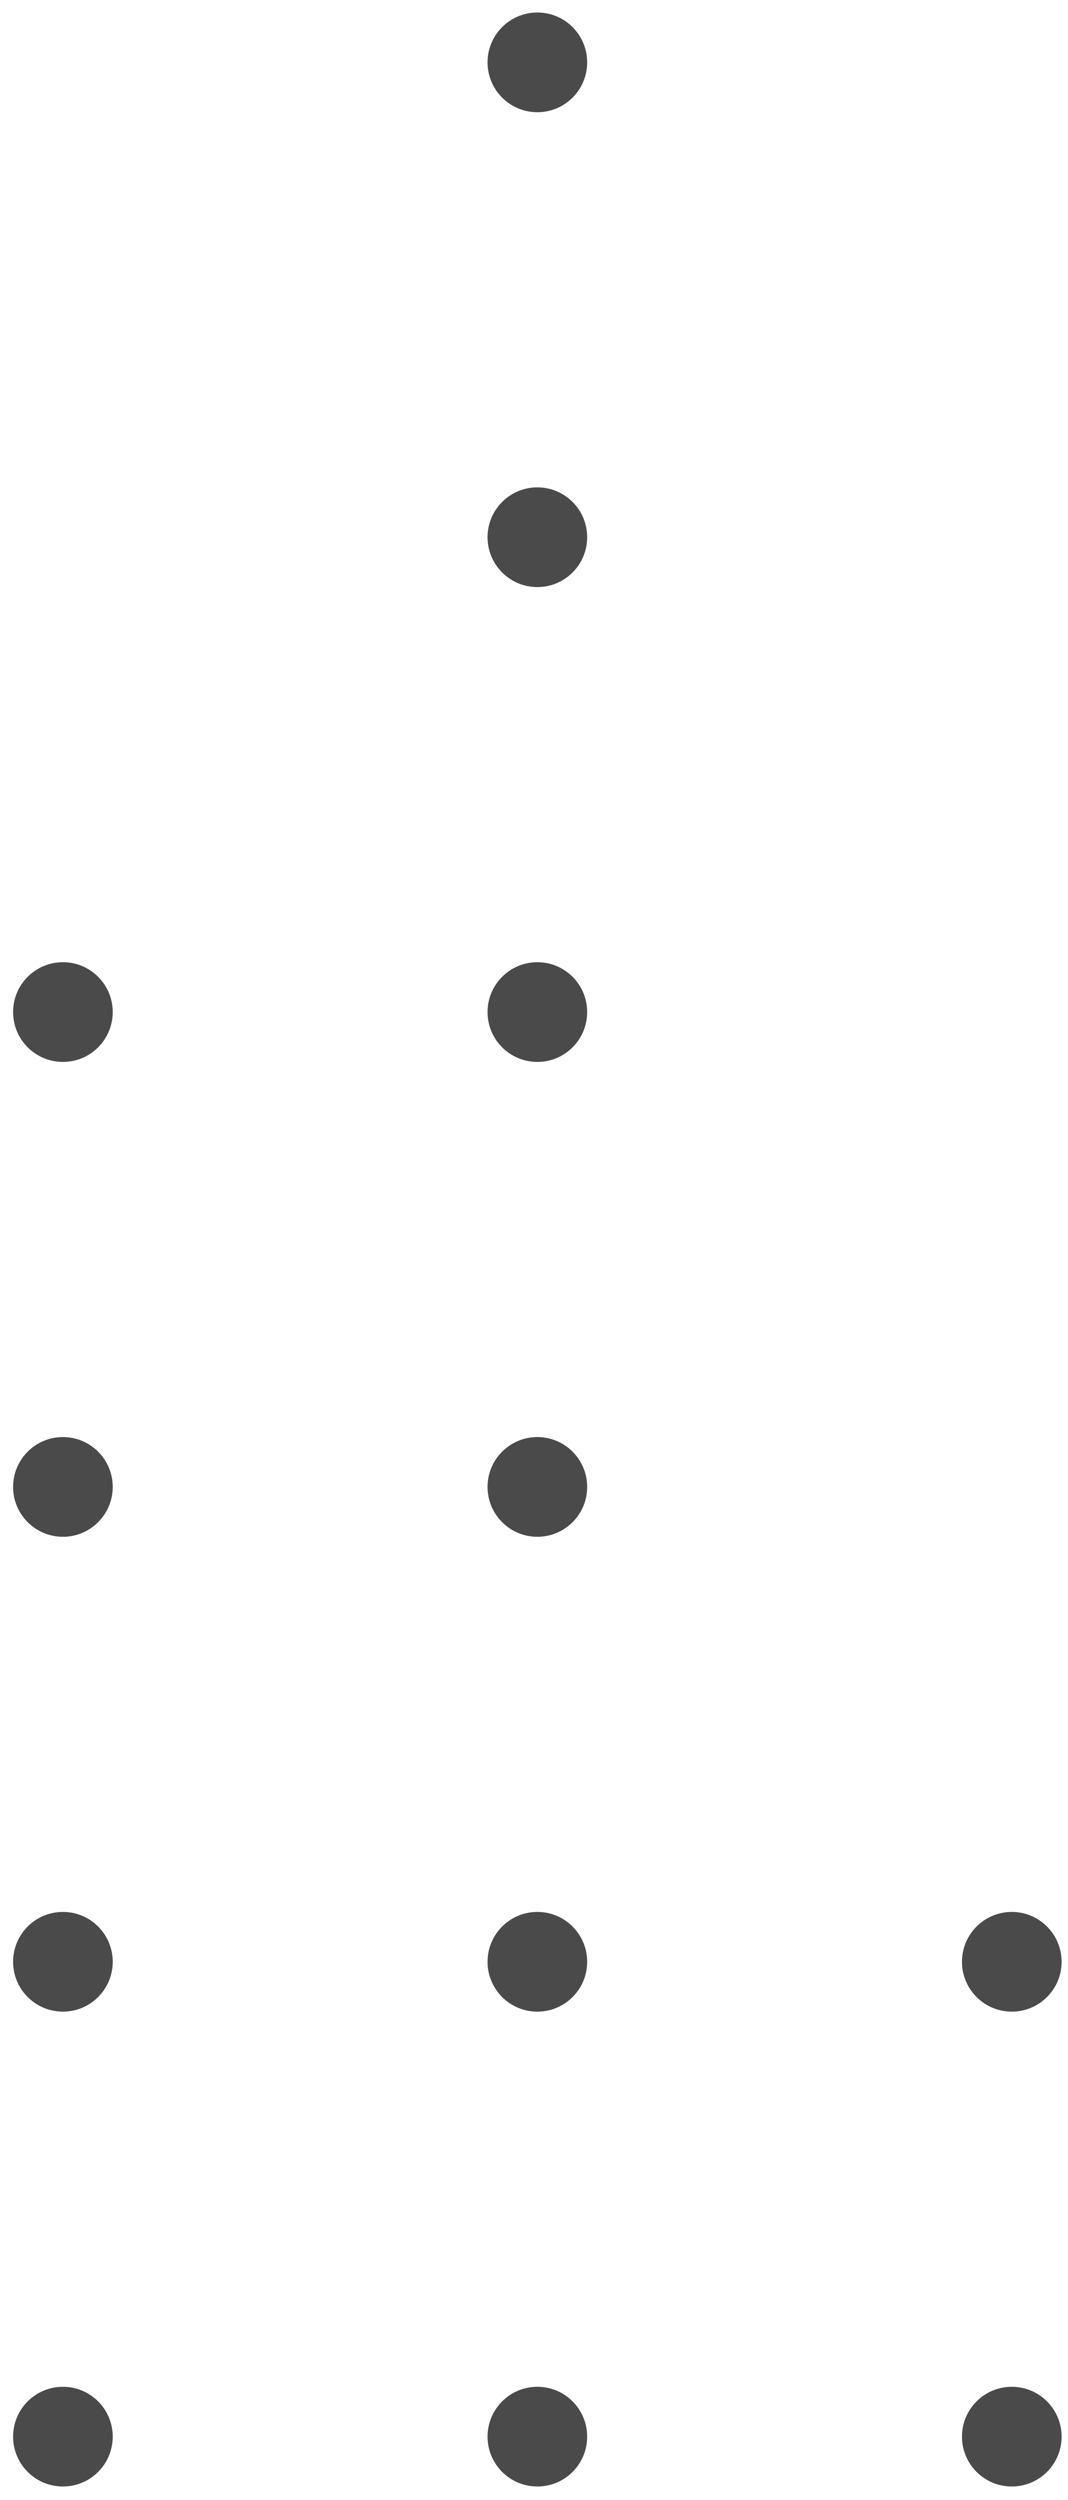 <svg width="62" height="145" viewBox="0 0 62 145" fill="none" xmlns="http://www.w3.org/2000/svg">
<path d="M58.737 116.68C60.334 116.68 61.629 115.385 61.629 113.788C61.629 112.191 60.334 110.896 58.737 110.896C57.14 110.896 55.845 112.191 55.845 113.788C55.845 115.385 57.14 116.68 58.737 116.68Z" fill="#4A4A4A"/>
<path d="M58.737 144.223C60.334 144.223 61.629 142.928 61.629 141.331C61.629 139.734 60.334 138.439 58.737 138.439C57.14 138.439 55.845 139.734 55.845 141.331C55.845 142.928 57.14 144.223 58.737 144.223Z" fill="#4A4A4A"/>
<path d="M31.195 6.509C32.792 6.509 34.087 5.214 34.087 3.617C34.087 2.02 32.792 0.725 31.195 0.725C29.598 0.725 28.303 2.02 28.303 3.617C28.303 5.214 29.598 6.509 31.195 6.509Z" fill="#4A4A4A"/>
<path d="M31.195 34.052C32.792 34.052 34.087 32.757 34.087 31.16C34.087 29.563 32.792 28.268 31.195 28.268C29.598 28.268 28.303 29.563 28.303 31.16C28.303 32.757 29.598 34.052 31.195 34.052Z" fill="#4A4A4A"/>
<path d="M31.195 61.594C32.792 61.594 34.087 60.299 34.087 58.702C34.087 57.105 32.792 55.81 31.195 55.81C29.598 55.81 28.303 57.105 28.303 58.702C28.303 60.299 29.598 61.594 31.195 61.594Z" fill="#4A4A4A"/>
<path d="M31.195 89.137C32.792 89.137 34.087 87.842 34.087 86.245C34.087 84.648 32.792 83.353 31.195 83.353C29.598 83.353 28.303 84.648 28.303 86.245C28.303 87.842 29.598 89.137 31.195 89.137Z" fill="#4A4A4A"/>
<path d="M31.195 116.68C32.792 116.68 34.087 115.385 34.087 113.788C34.087 112.191 32.792 110.896 31.195 110.896C29.598 110.896 28.303 112.191 28.303 113.788C28.303 115.385 29.598 116.68 31.195 116.68Z" fill="#4A4A4A"/>
<path d="M31.195 144.223C32.792 144.223 34.087 142.928 34.087 141.331C34.087 139.734 32.792 138.439 31.195 138.439C29.598 138.439 28.303 139.734 28.303 141.331C28.303 142.928 29.598 144.223 31.195 144.223Z" fill="#4A4A4A"/>
<path d="M3.652 61.594C5.249 61.594 6.544 60.299 6.544 58.702C6.544 57.105 5.249 55.81 3.652 55.81C2.055 55.81 0.76 57.105 0.76 58.702C0.76 60.299 2.055 61.594 3.652 61.594Z" fill="#4A4A4A"/>
<path d="M3.652 89.137C5.249 89.137 6.544 87.842 6.544 86.245C6.544 84.648 5.249 83.353 3.652 83.353C2.055 83.353 0.76 84.648 0.76 86.245C0.76 87.842 2.055 89.137 3.652 89.137Z" fill="#4A4A4A"/>
<path d="M3.652 116.68C5.249 116.68 6.544 115.385 6.544 113.788C6.544 112.191 5.249 110.896 3.652 110.896C2.055 110.896 0.76 112.191 0.76 113.788C0.76 115.385 2.055 116.68 3.652 116.68Z" fill="#4A4A4A"/>
<path d="M3.652 144.223C5.249 144.223 6.544 142.928 6.544 141.331C6.544 139.734 5.249 138.439 3.652 138.439C2.055 138.439 0.76 139.734 0.76 141.331C0.76 142.928 2.055 144.223 3.652 144.223Z" fill="#4A4A4A"/>
</svg>
